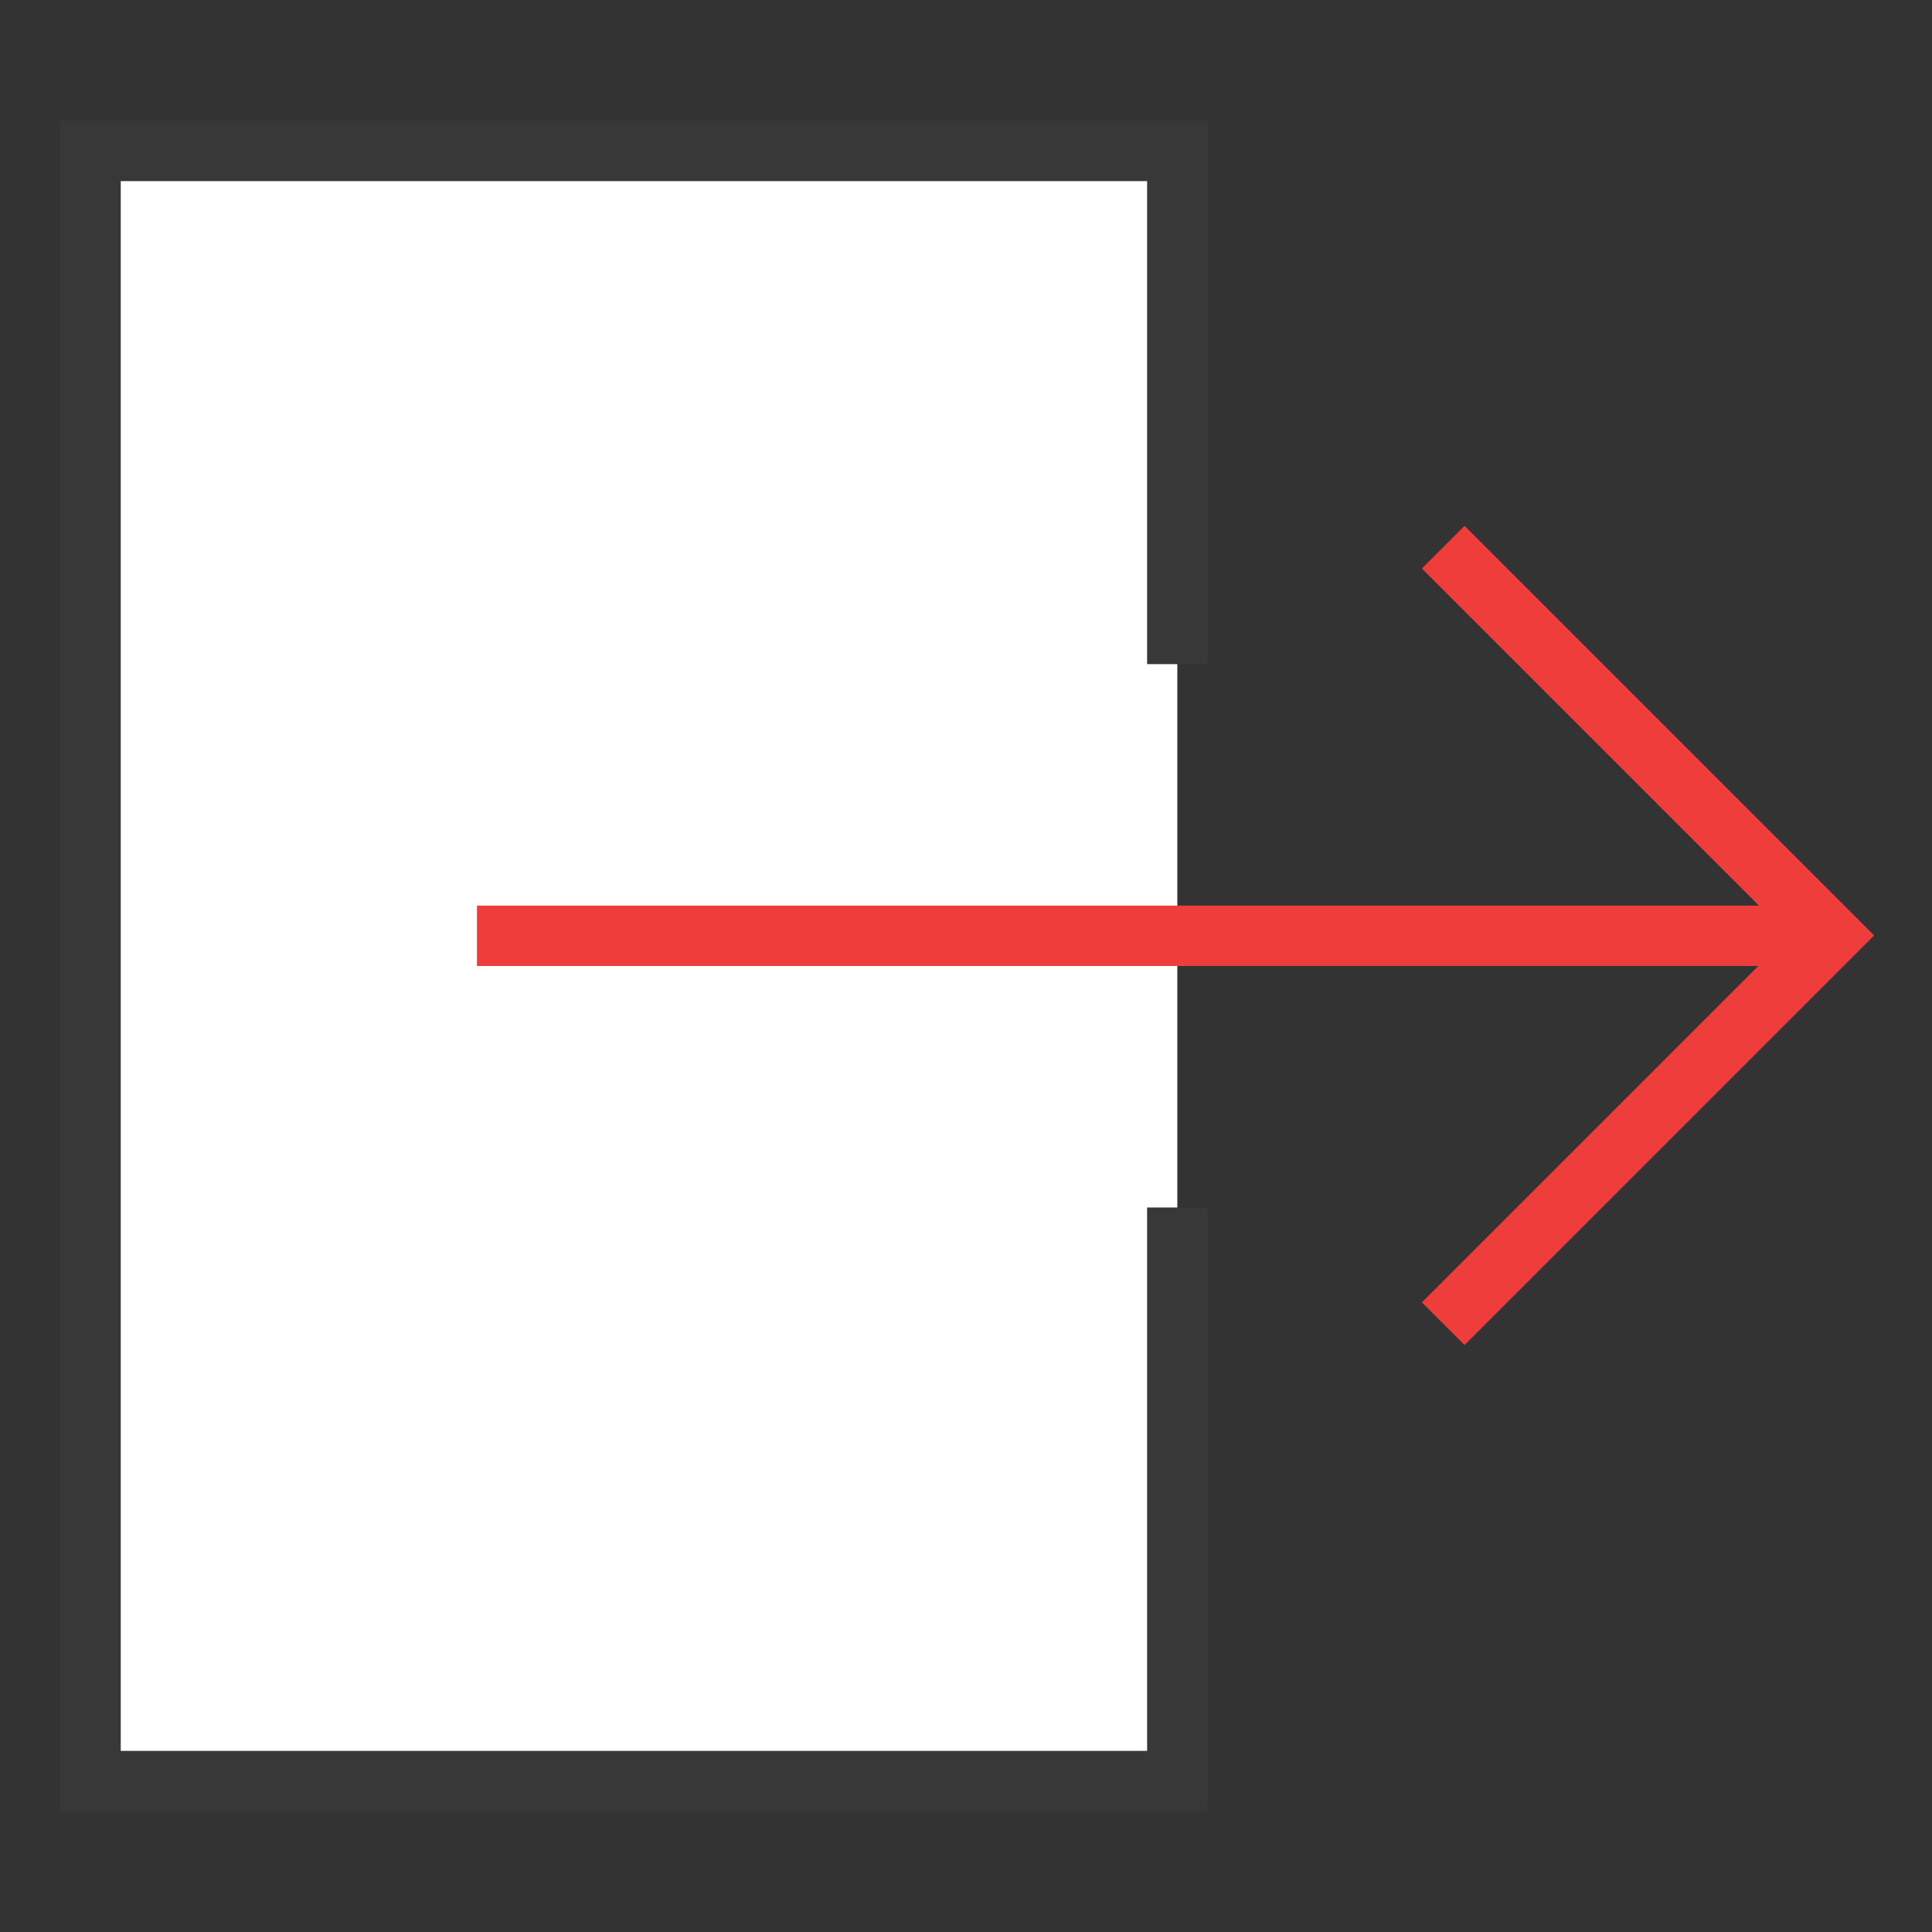 <?xml version="1.0" encoding="UTF-8"?>
<!DOCTYPE svg PUBLIC "-//W3C//DTD SVG 1.1//EN" "http://www.w3.org/Graphics/SVG/1.1/DTD/svg11.dtd">
<svg version="1.1" id="Layer_1" xmlns="http://www.w3.org/2000/svg" xmlns:xlink="http://www.w3.org/1999/xlink" x="0px" y="0px" width="32px" height="32px" viewBox="0 0 32 32" enable-background="new 0 0 32 32" xml:space="preserve">
  <rect x="0" y="0" width="32" height="32" fill="#333333" stroke="none"/>
  <g id="icon">
    <path d="M19.5,20v9.5H1.5V2.5h18v8.5" fill="#FFFFFF" stroke="#383838" stroke-width="1" stroke-miterlimit="50"/>
    <path d="M7.9,15.5h22.5M23.904,21.925l6.431,-6.431l-6.431,-6.431" fill="none" stroke="#EE3D3B" stroke-width="1" stroke-miterlimit="50"/>
  </g>
</svg>
